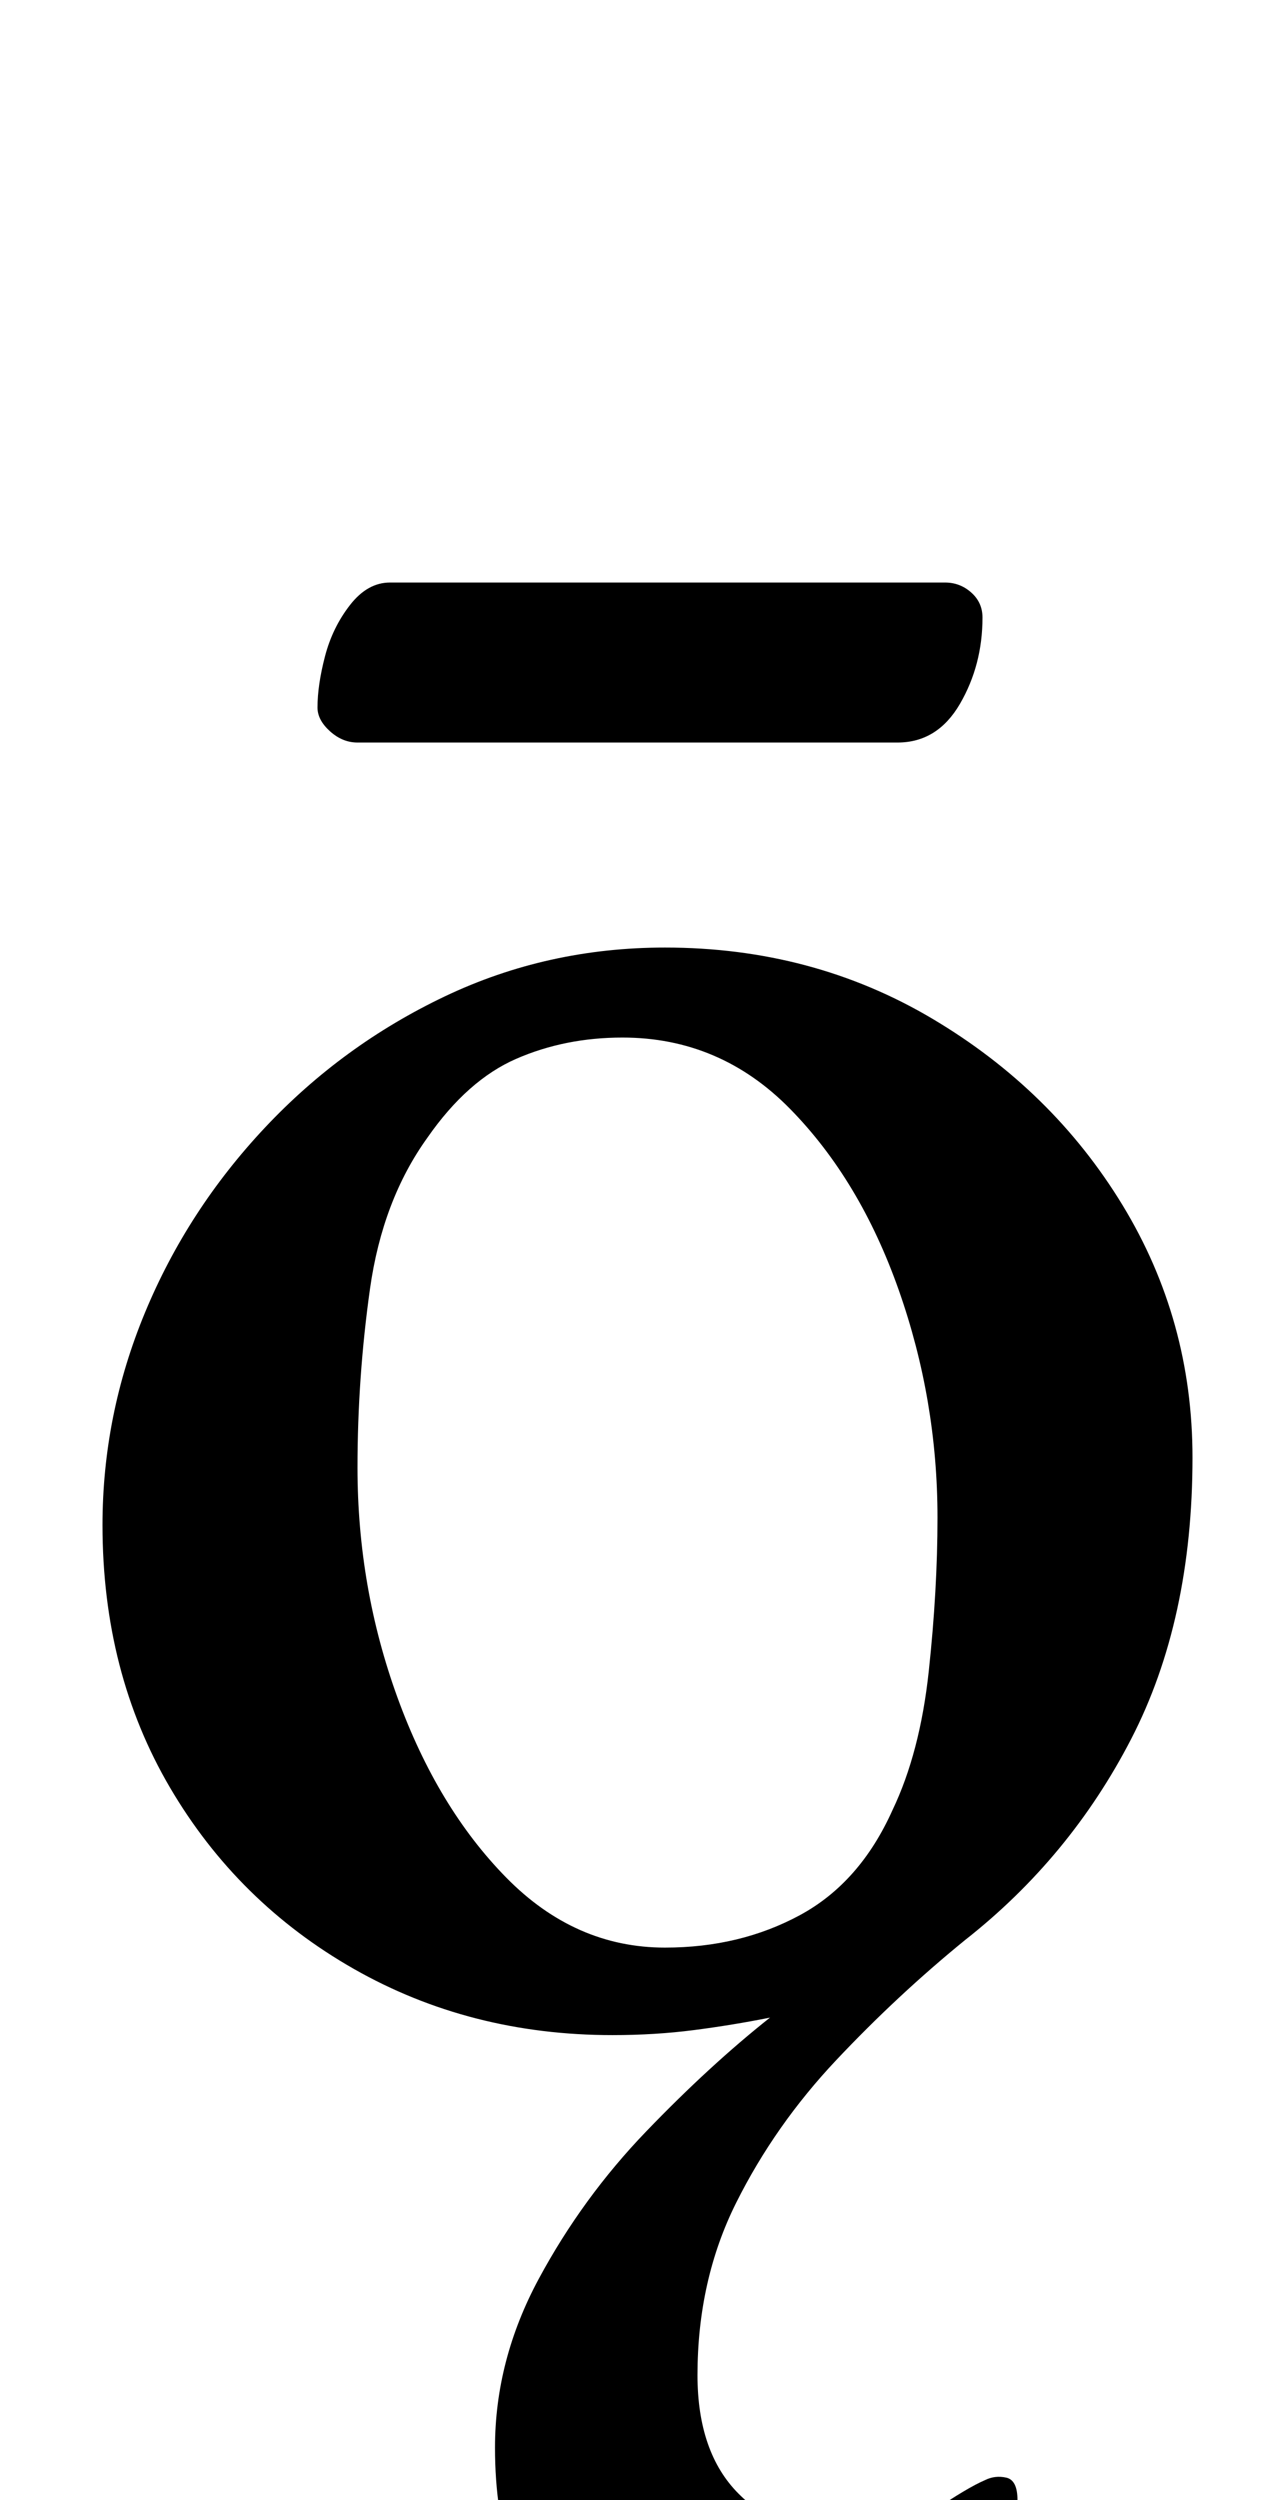 <?xml version="1.0" standalone="no"?>
<!DOCTYPE svg PUBLIC "-//W3C//DTD SVG 1.1//EN" "http://www.w3.org/Graphics/SVG/1.1/DTD/svg11.dtd" >
<svg xmlns="http://www.w3.org/2000/svg" xmlns:xlink="http://www.w3.org/1999/xlink" version="1.1" viewBox="-10 0 508 1000">
  <g transform="matrix(1 0 0 -1 0 800)">
   <path fill="currentColor"
d="M290 -287q-45 0 -73.5 27.5t-28.5 80.5q0 35 17.5 67.5t43 59t49.5 45.5q-15 -3 -30.5 -5t-32.5 -2q-57 0 -103.5 26.5t-73.5 72.5t-27 105q0 44 17 85t48 74t72 52.5t88 19.5q59 0 107 -28.5t76 -74.5t28 -101q0 -65 -24.5 -112.5t-66.5 -80.5q-27 -22 -51.5 -48
t-40 -57t-15.5 -69q0 -31 16.5 -47.5t41.5 -16.5q22 0 36 9.5t21 12.5q4 2 8.5 1t4.5 -9q0 -14 -14.5 -34.5t-38.5 -36.5t-54 -16zM256 21q30 0 54 13t37 42q11 23 14.5 55.5t3.5 61.5q0 47 -15.5 91t-43.5 72.5t-67 28.5q-23 0 -42.5 -8.5t-35.5 -31.5q-18 -25 -23 -60.5
t-5 -71.5q0 -48 16 -92t43.5 -72t63.5 -28zM133 503q-6 0 -11 4.5t-5 9.5q0 9 3 20.5t10 20.5t16 9h222q6 0 10.5 -4t4.5 -10q0 -19 -9 -34.5t-25 -15.5h-216z" />
  </g>

</svg>
